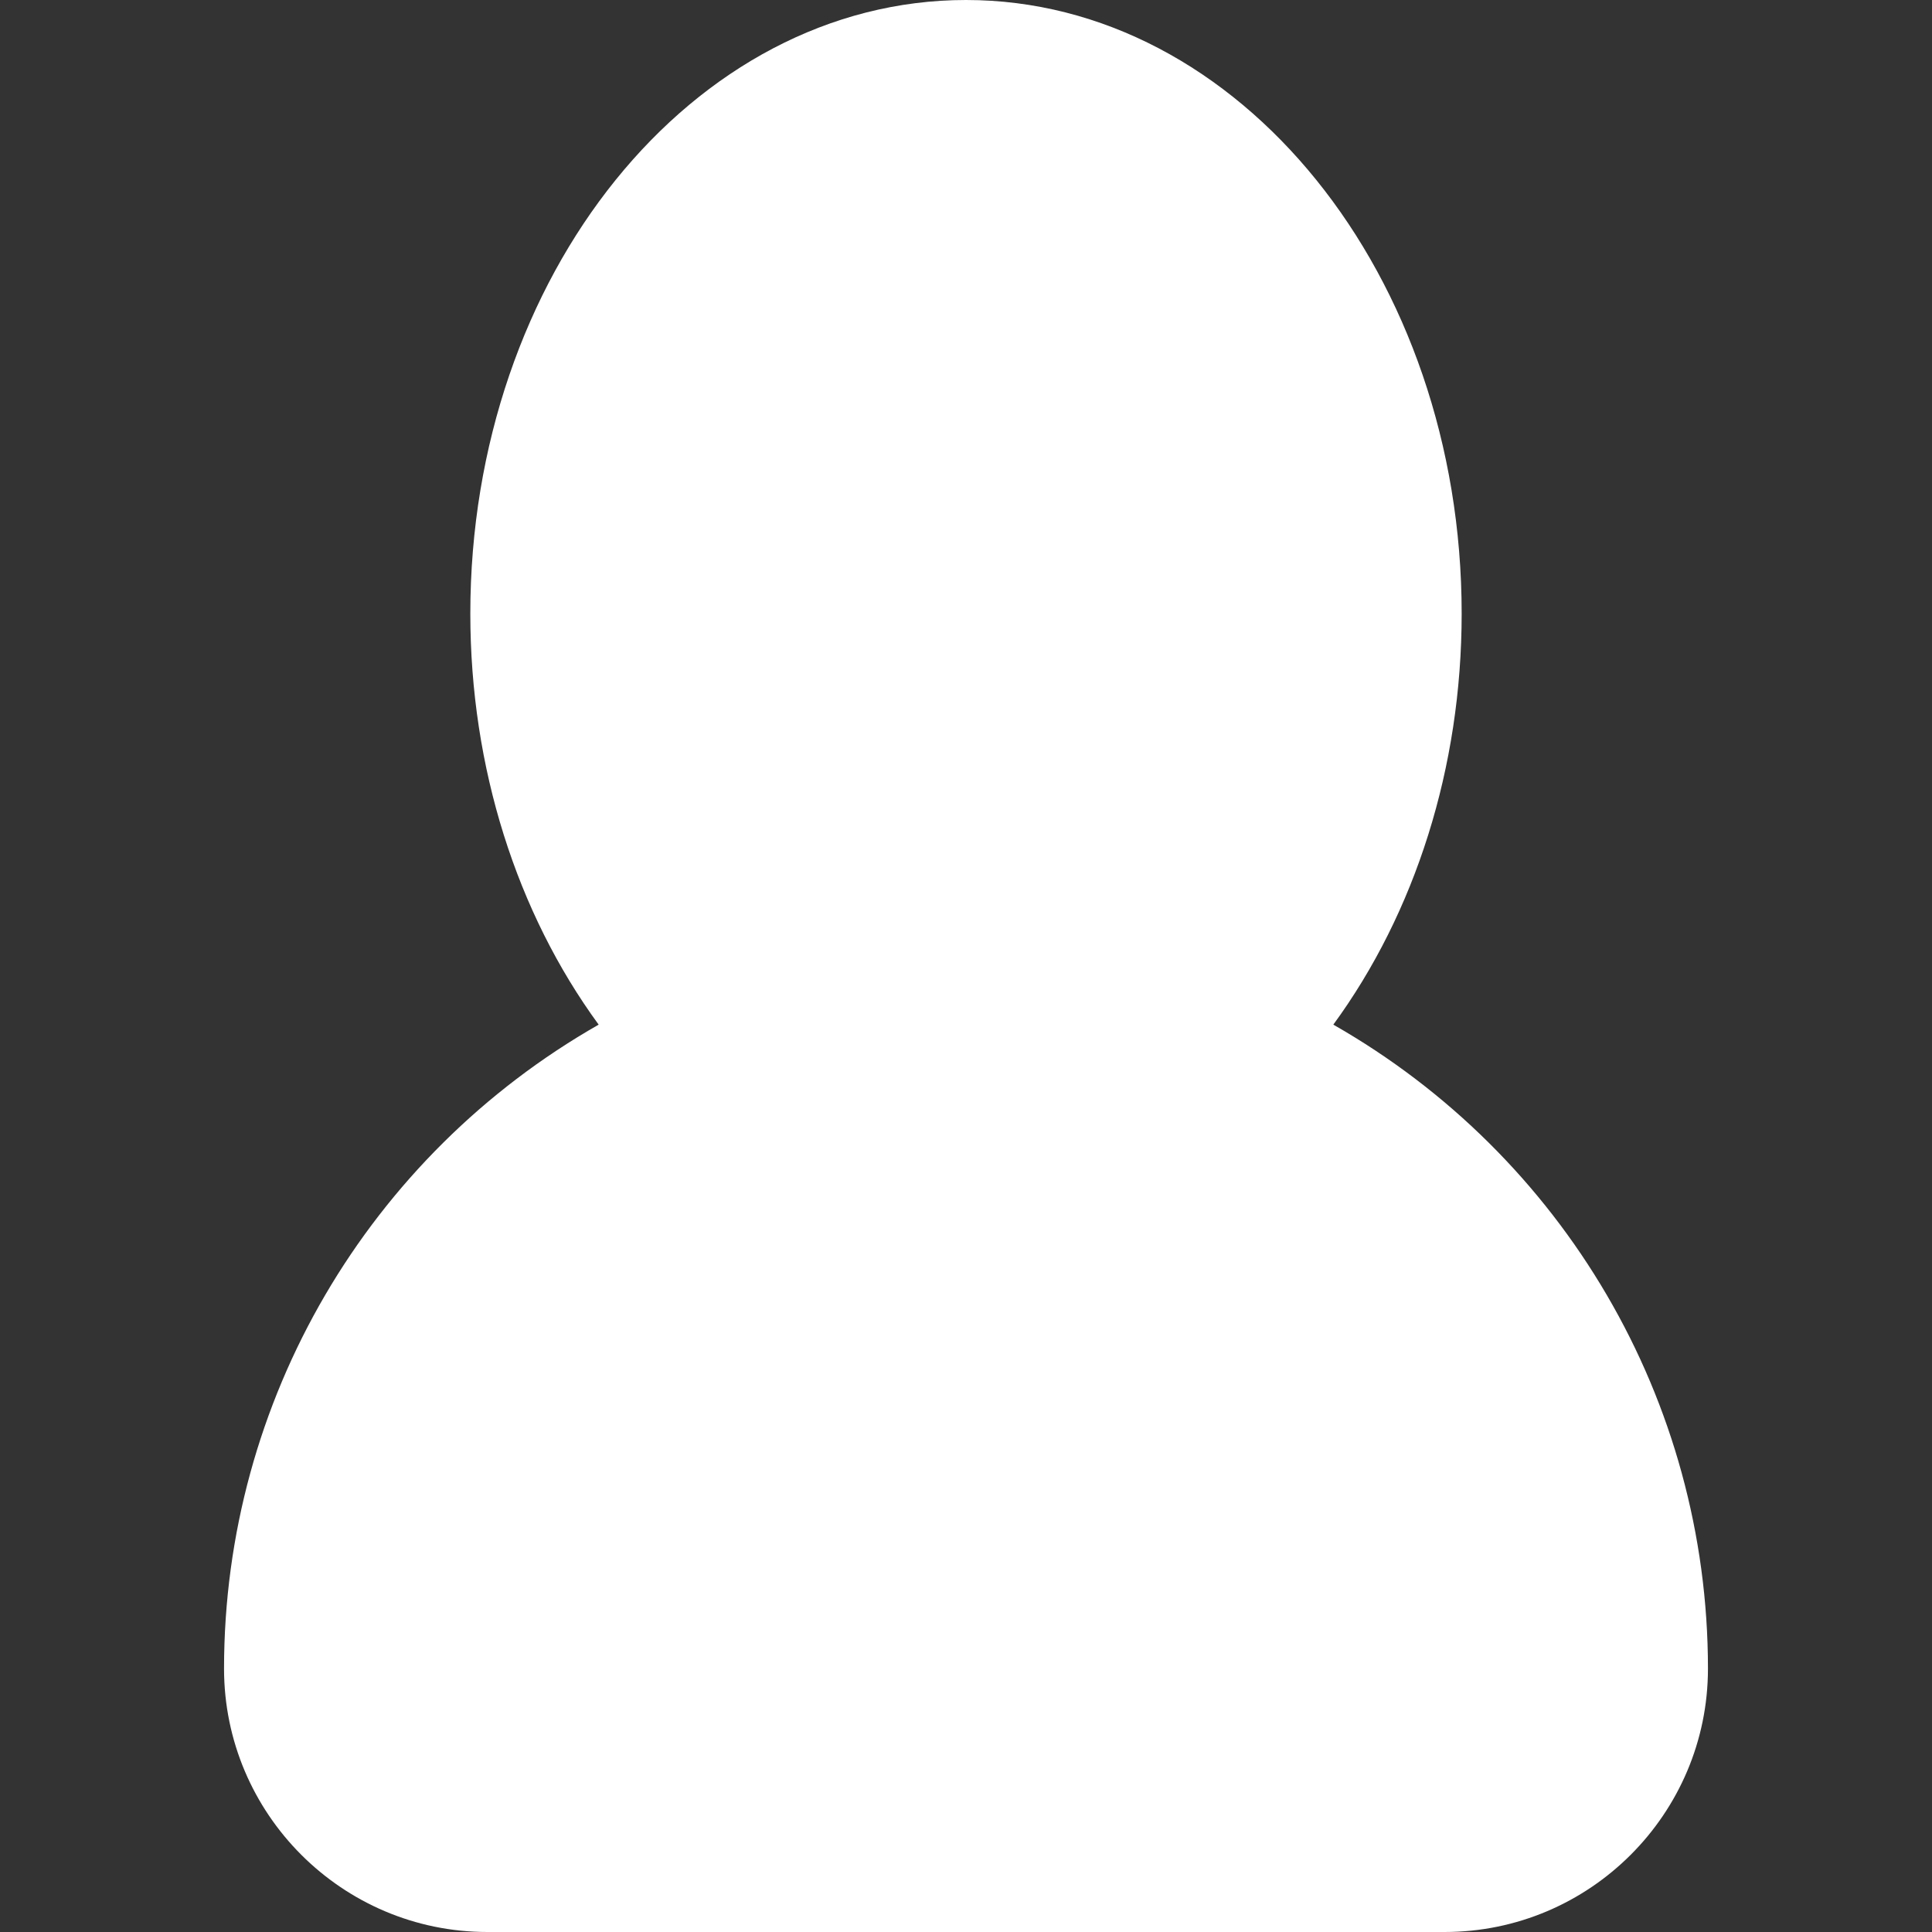 <?xml version="1.0" encoding="iso-8859-1"?>
<!-- Generator: Adobe Illustrator 16.0.0, SVG Export Plug-In . SVG Version: 6.00 Build 0)  -->
<!DOCTYPE svg PUBLIC "-//W3C//DTD SVG 1.1//EN" "http://www.w3.org/Graphics/SVG/1.1/DTD/svg11.dtd">
<svg fill="white" version="1.1" id="Capa_1" xmlns="http://www.w3.org/2000/svg" xmlns:xlink="http://www.w3.org/1999/xlink" x="0px" y="0px"
	 width="377.485px" height="377.485px" viewBox="0 0 377.485 377.485" style="enable-background:new 0 0 377.485 377.485;"
	 xml:space="preserve">
<rect x="0" y="0" width="377.485" height="377.485" fill="#333333" stroke="none"/>
<g>
	<path d="M260.512,200.2c16.009-21.882,25.076-50.233,25.076-80.297C285.588,53.791,242.138,0,188.74,0
		c-53.41,0-96.846,53.791-96.846,119.903c0,30.063,9.07,58.415,25.076,80.297c-44.907,25.604-73.196,73.36-73.196,125.824
		c0,28.379,23.083,51.461,51.458,51.461h187.016c28.379,0,51.462-23.082,51.462-51.461
		C333.711,273.548,305.416,225.804,260.512,200.2z"/>
</g>
<g>
</g>
<g>
</g>
<g>
</g>
<g>
</g>
<g>
</g>
<g>
</g>
<g>
</g>
<g>
</g>
<g>
</g>
<g>
</g>
<g>
</g>
<g>
</g>
<g>
</g>
<g>
</g>
<g>
</g>
</svg>
